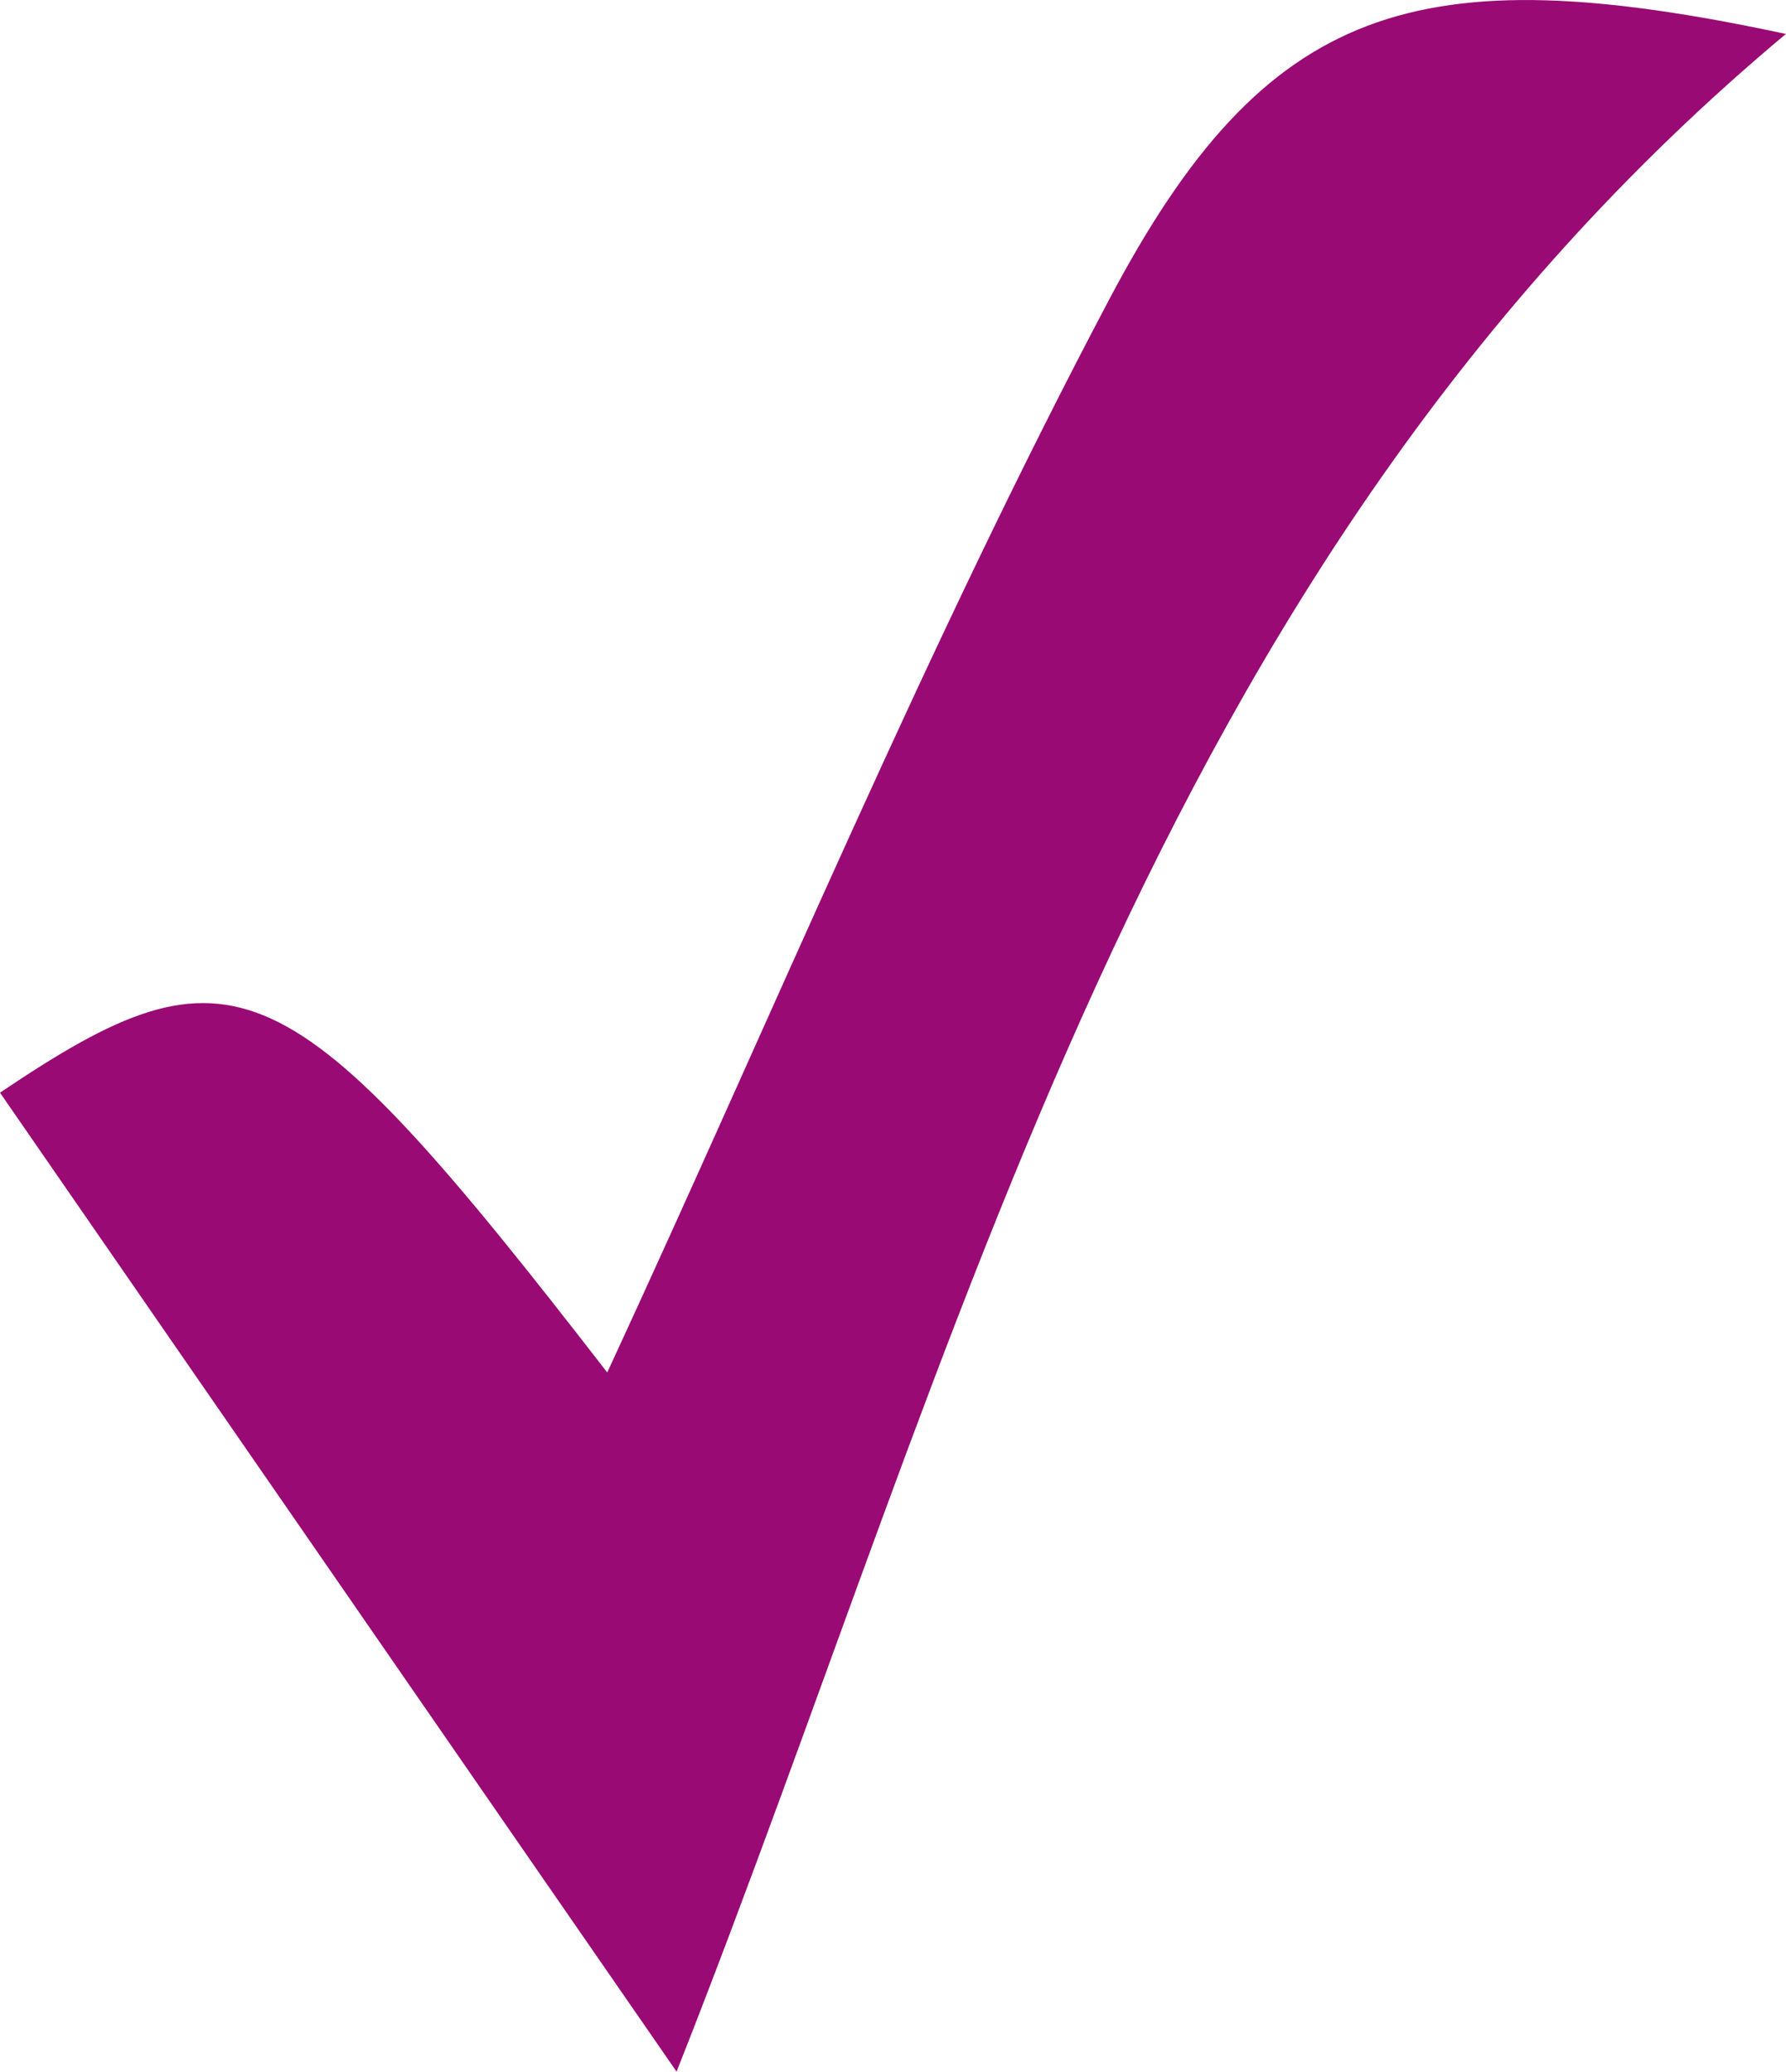 <?xml version="1.0" encoding="utf-8"?>
<!-- Generator: Adobe Illustrator 16.0.0, SVG Export Plug-In . SVG Version: 6.00 Build 0)  -->
<!DOCTYPE svg PUBLIC "-//W3C//DTD SVG 1.1//EN" "http://www.w3.org/Graphics/SVG/1.1/DTD/svg11.dtd">
<svg version="1.1" id="Layer_1" xmlns="http://www.w3.org/2000/svg" xmlns:xlink="http://www.w3.org/1999/xlink" x="0px" y="0px"
	 width="17px" height="19.71px" viewBox="-0.306 -0.355 17 19.71" enable-background="new -0.306 -0.355 17 19.71"
	 xml:space="preserve">
<path fill="#990A74" d="M6.134,19.355c-2.221-3.209-4.33-6.264-6.44-9.314c2.223-1.497,2.742-1.264,5.78,2.662
	C7.059,9.28,8.5,5.806,10.25,2.498c1.492-2.827,2.922-3.283,6.443-2.53C10.571,5.084,8.873,12.434,6.134,19.355z"/>
</svg>
